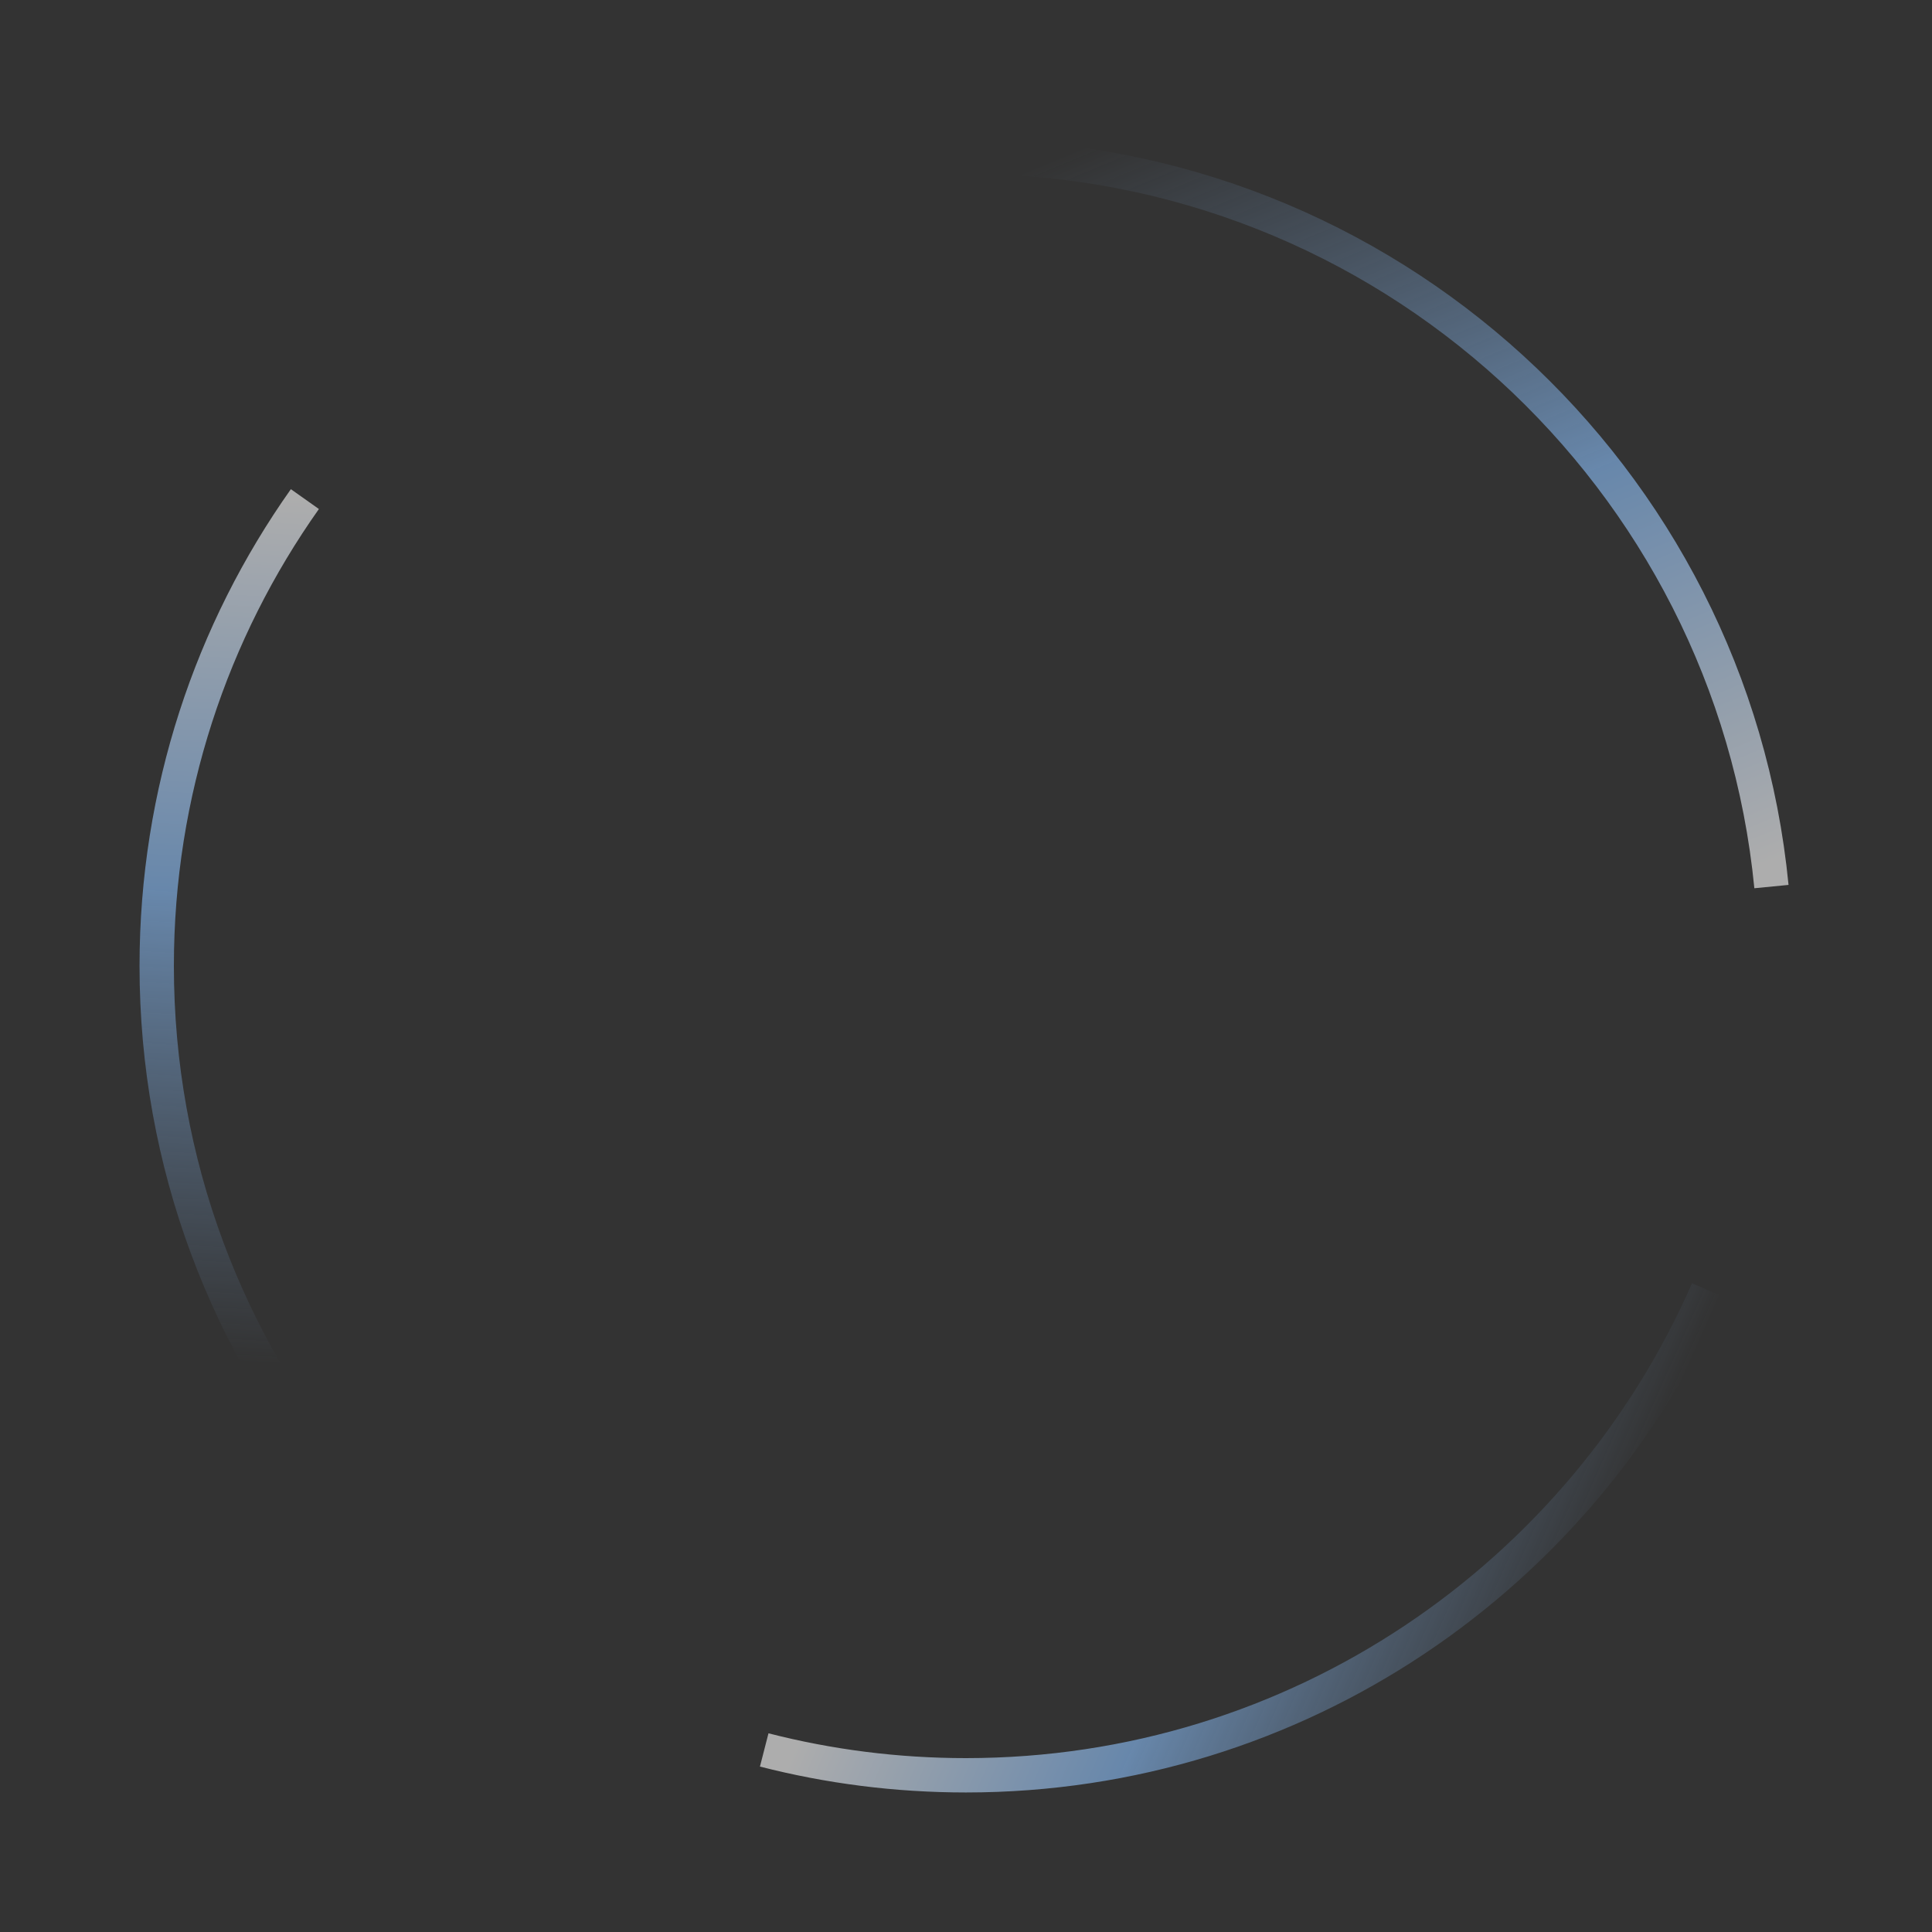 <svg width="900" height="900" viewBox="0 0 900 900" fill="none" xmlns="http://www.w3.org/2000/svg">
<rect x="0" y="0" width="900" height="900" fill="#333333" stroke="none"/>
<path d="M450 73C645.727 73 806.617 222.154 825.207 413" stroke="url(#paint0_linear_349_23)" stroke-opacity="0.6" stroke-width="16"/>
<path d="M356 815.187C386.049 822.899 417.546 827 450 827C604.517 827 737.322 734.042 795.543 601" stroke="url(#paint1_linear_349_23)" stroke-opacity="0.6" stroke-width="16"/>
<path d="M142.029 232.5C98.549 293.954 73 368.993 73 450C73 542.118 106.038 626.519 160.912 692" stroke="url(#paint2_linear_349_23)" stroke-opacity="0.6" stroke-width="16"/>
<defs>
<linearGradient id="paint0_linear_349_23" x1="834.5" y1="397.5" x2="669.803" y2="-0.041" gradientUnits="userSpaceOnUse">
<stop stop-color="white"/>
<stop offset="0.464" stop-color="#8BC0FC"/>
<stop offset="1" stop-color="#85AFE0" stop-opacity="0"/>
</linearGradient>
<linearGradient id="paint1_linear_349_23" x1="369" y1="817.5" x2="650.3" y2="942.883" gradientUnits="userSpaceOnUse">
<stop stop-color="white"/>
<stop offset="0.464" stop-color="#8BC0FC"/>
<stop offset="1" stop-color="#85AFE0" stop-opacity="0"/>
</linearGradient>
<linearGradient id="paint2_linear_349_23" x1="139.5" y1="232" x2="116.999" y2="635" gradientUnits="userSpaceOnUse">
<stop stop-color="white"/>
<stop offset="0.46" stop-color="#8BC0FC"/>
<stop offset="1" stop-color="#85AFE0" stop-opacity="0"/>
</linearGradient>
</defs>
</svg>